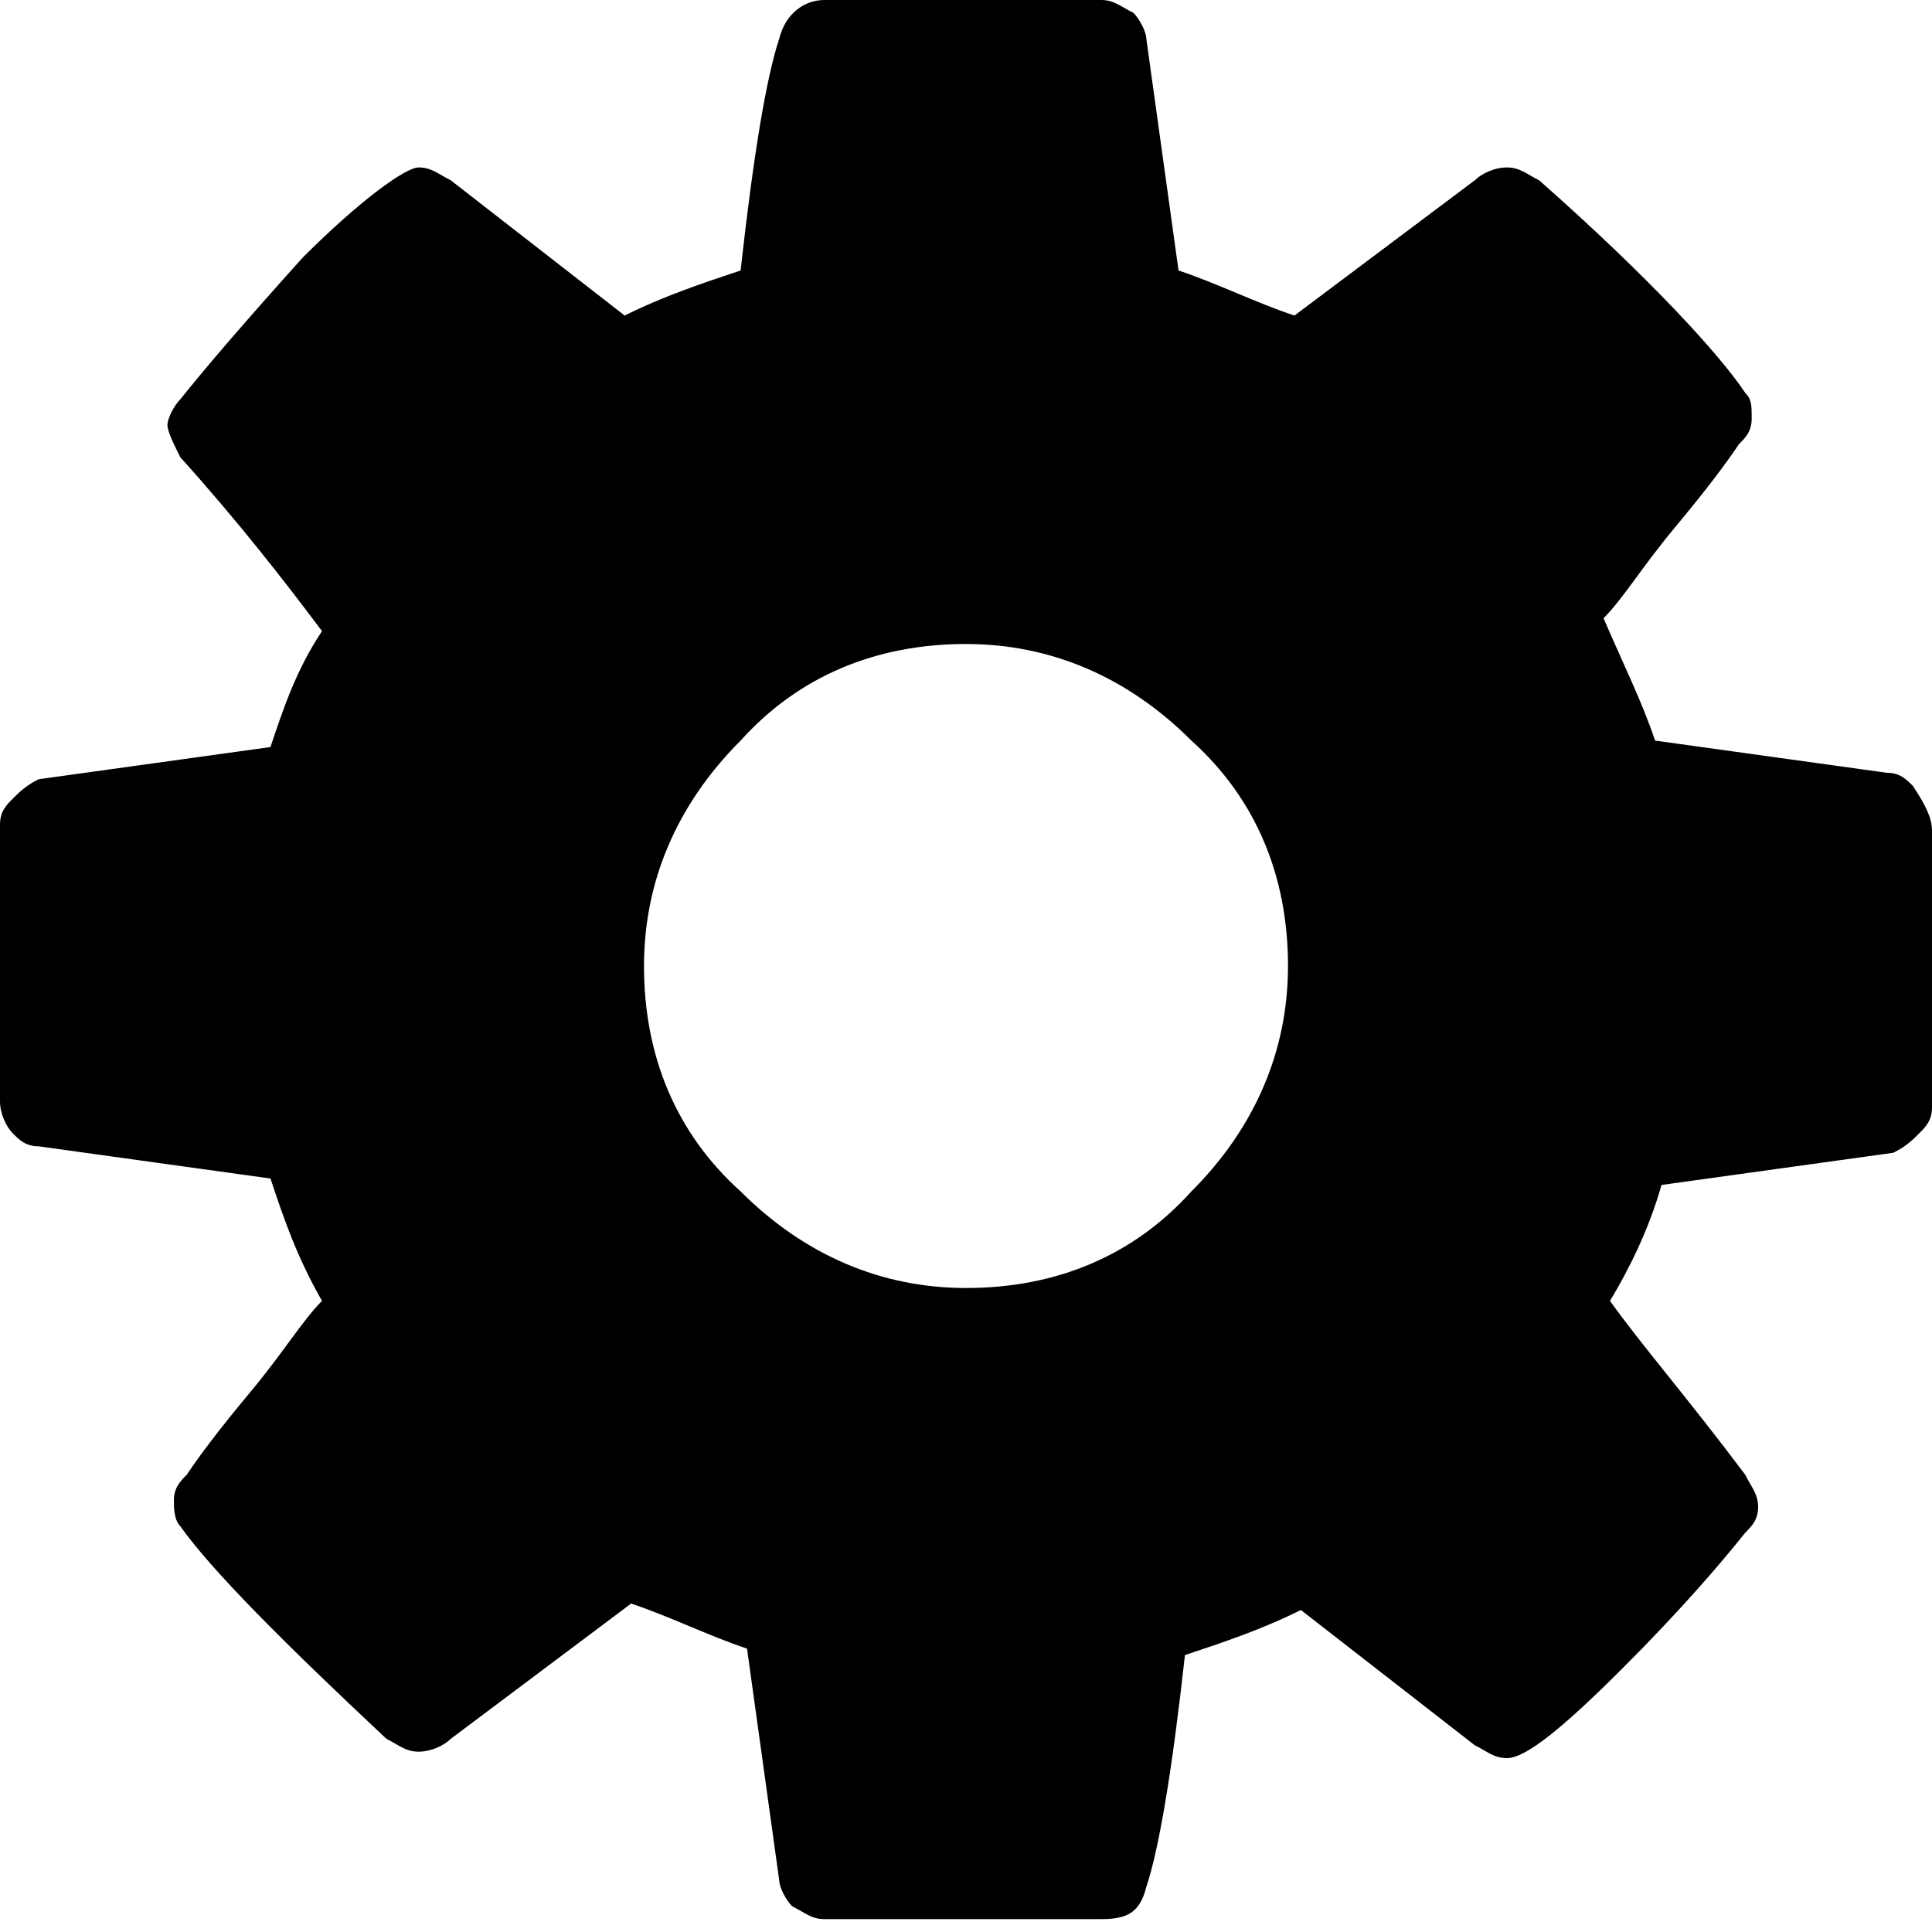 <?xml version="1.0" encoding="utf-8"?>
<!-- Generator: Adobe Illustrator 19.1.0, SVG Export Plug-In . SVG Version: 6.00 Build 0)  -->
<!DOCTYPE svg PUBLIC "-//W3C//DTD SVG 1.1//EN" "http://www.w3.org/Graphics/SVG/1.1/DTD/svg11.dtd">
<svg version="1.1" id="Layer_1" xmlns="http://www.w3.org/2000/svg" xmlns:xlink="http://www.w3.org/1999/xlink" x="0px" y="0px"
	 width="30px" height="30px" viewBox="0 0 30 30" style="enable-background:new 0 0 30 30;" xml:space="preserve">
<g>
	<path d="M30,12.9v4.3c0,0.2-0.1,0.3-0.2,0.4c-0.1,0.1-0.2,0.2-0.4,0.3l-3.6,0.5c-0.2,0.7-0.5,1.3-0.8,1.8c0.5,0.7,1.2,1.5,2.1,2.7
		c0.1,0.2,0.2,0.3,0.2,0.5c0,0.2-0.1,0.3-0.2,0.4c-0.4,0.5-1,1.2-1.9,2.1c-0.9,0.9-1.5,1.4-1.8,1.4c-0.2,0-0.3-0.1-0.5-0.2l-2.7-2.1
		c-0.6,0.3-1.2,0.5-1.8,0.7c-0.2,1.8-0.4,3-0.6,3.6c-0.1,0.4-0.3,0.5-0.7,0.5h-4.3c-0.2,0-0.3-0.1-0.5-0.2c-0.1-0.1-0.2-0.3-0.2-0.4
		l-0.5-3.6c-0.6-0.2-1.2-0.5-1.8-0.7l-2.8,2.1c-0.1,0.1-0.3,0.2-0.5,0.2c-0.2,0-0.3-0.1-0.5-0.2c-1.6-1.5-2.7-2.6-3.2-3.3
		c-0.1-0.1-0.1-0.3-0.1-0.4c0-0.2,0.1-0.3,0.2-0.4c0.2-0.3,0.5-0.7,1-1.3c0.5-0.6,0.8-1.1,1.1-1.4c-0.4-0.7-0.6-1.3-0.8-1.9
		l-3.6-0.5c-0.2,0-0.3-0.1-0.4-0.2C0.1,17.5,0,17.3,0,17.1v-4.3c0-0.2,0.1-0.3,0.2-0.4c0.1-0.1,0.2-0.2,0.4-0.3l3.6-0.5
		c0.2-0.6,0.4-1.2,0.8-1.8C4.4,9,3.7,8.1,2.8,7.1C2.7,6.9,2.6,6.7,2.6,6.6c0-0.1,0.1-0.3,0.2-0.4C3.2,5.7,3.8,5,4.7,4
		c0.9-0.9,1.6-1.4,1.8-1.4c0.2,0,0.3,0.1,0.5,0.2l2.7,2.1c0.6-0.3,1.2-0.5,1.8-0.7c0.2-1.8,0.4-3,0.6-3.6C12.2,0.2,12.5,0,12.8,0
		h4.3c0.2,0,0.3,0.1,0.5,0.2c0.1,0.1,0.2,0.3,0.2,0.4l0.5,3.6c0.6,0.2,1.2,0.5,1.8,0.7l2.8-2.1c0.1-0.1,0.3-0.2,0.5-0.2
		c0.2,0,0.3,0.1,0.5,0.2c1.7,1.5,2.8,2.7,3.2,3.3c0.1,0.1,0.1,0.2,0.1,0.4c0,0.2-0.1,0.3-0.2,0.4c-0.2,0.3-0.5,0.7-1,1.3
		s-0.8,1.1-1.1,1.4c0.3,0.7,0.6,1.3,0.8,1.9l3.6,0.5c0.2,0,0.3,0.1,0.4,0.2C29.9,12.5,30,12.7,30,12.9z M18.5,18.5
		c1-1,1.5-2.2,1.5-3.5c0-1.4-0.5-2.6-1.5-3.5c-1-1-2.2-1.5-3.5-1.5c-1.4,0-2.6,0.5-3.5,1.5c-1,1-1.5,2.2-1.5,3.5
		c0,1.4,0.5,2.6,1.5,3.5c1,1,2.2,1.5,3.5,1.5C16.4,20,17.6,19.5,18.5,18.5z"/>
</g>
</svg>
